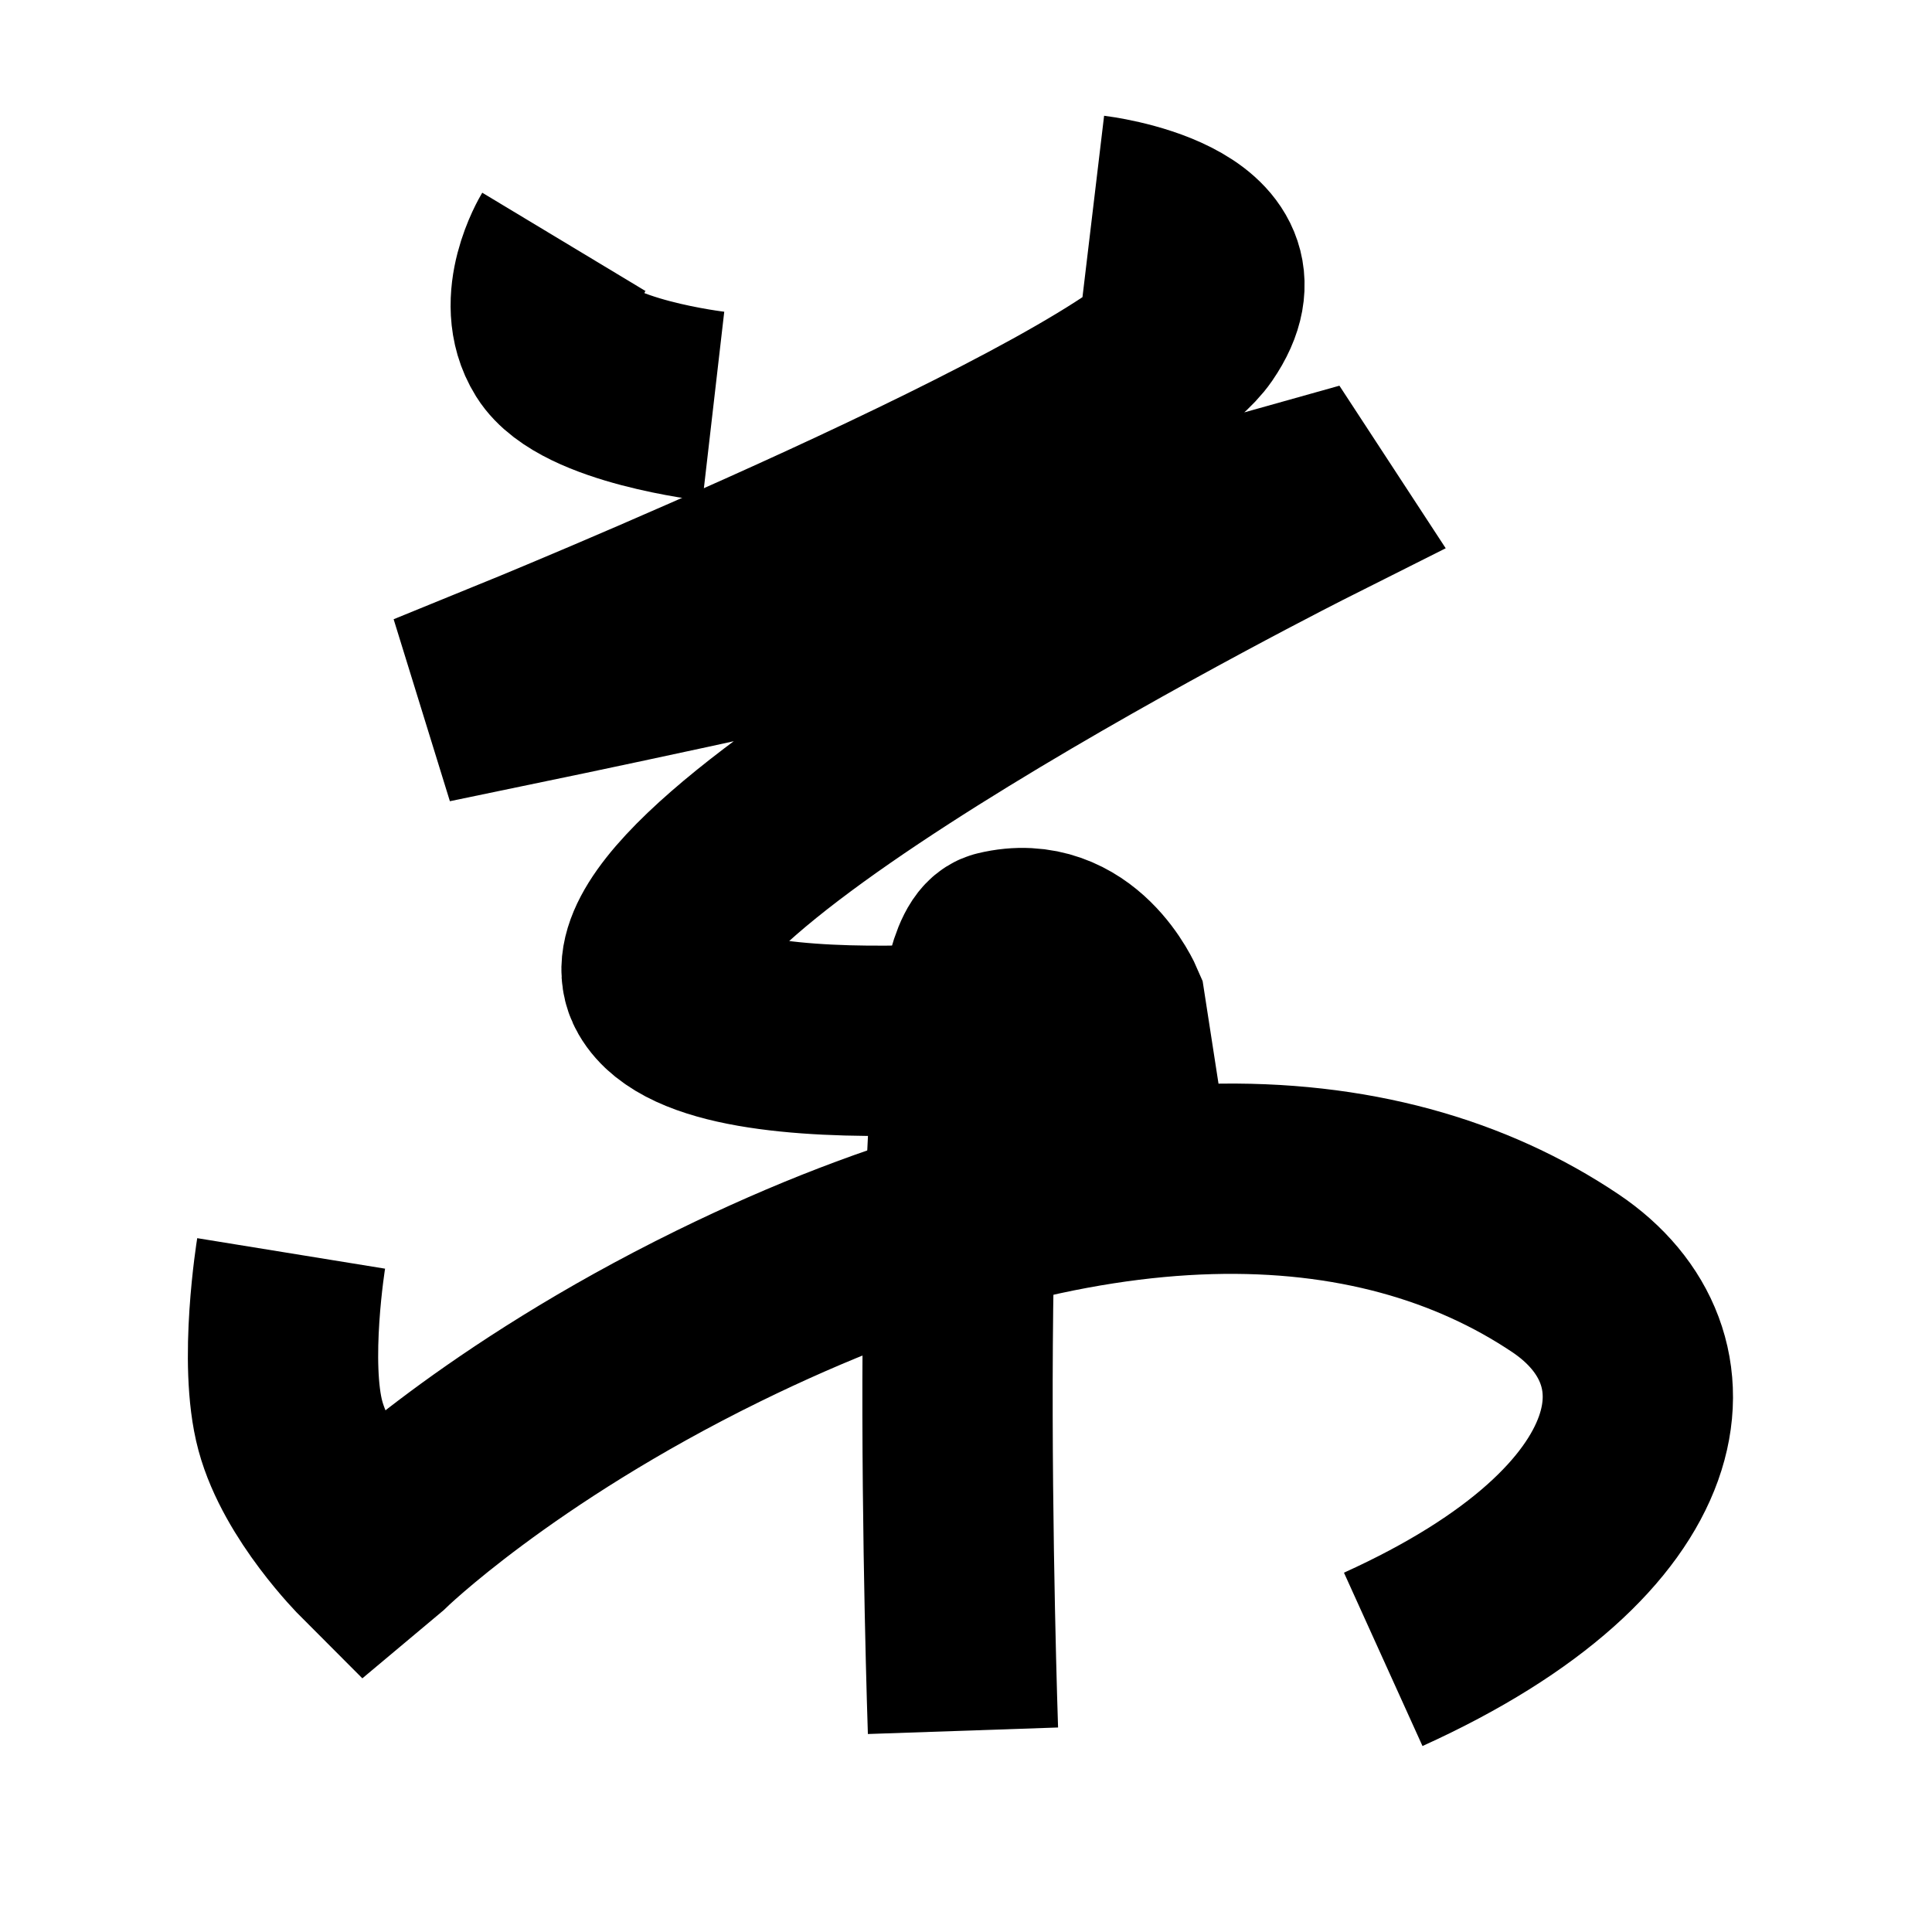 <?xml version="1.0" encoding="UTF-8"?>
<svg xmlns="http://www.w3.org/2000/svg" xmlns:xlink="http://www.w3.org/1999/xlink" width="1000pt" height="1000pt" viewBox="0 0 1000 1000" version="1.1">
<g id="surface1">
<path style="fill:none;stroke-width:19.7;stroke-linecap:butt;stroke-linejoin:miter;stroke:rgb(0%,0%,0%);stroke-opacity:1;stroke-miterlimit:4;" d="M 58.361 25.031 C 58.361 25.031 54.701 31.109 57.635 35.816 C 60.569 40.523 73.845 42.055 73.845 42.055 " transform="matrix(5,0,0,5,0,0)"/>
<path style="fill:none;stroke-width:19.7;stroke-linecap:butt;stroke-linejoin:miter;stroke:rgb(0%,0%,0%);stroke-opacity:1;stroke-miterlimit:4;" d="M 113.13 21.764 C 113.13 21.764 130.47 23.832 123.584 33.833 C 116.698 43.834 52.827 69.823 52.827 69.823 L 53.339 71.48 C 53.339 71.48 86.188 64.673 97.494 61.62 C 108.035 58.773 134.366 51.366 134.366 51.366 L 135.375 52.909 C 135.375 52.909 61.472 90.032 68.427 102.151 C 73.973 111.817 115.22 106.023 115.22 106.023 L 114.951 104.284 C 114.951 104.284 111.436 95.995 103.516 97.911 C 96.955 99.498 99.687 179.167 99.687 179.167 " transform="matrix(5,0,0,5,0,0)"/>
<path style="fill:none;stroke-width:19.7;stroke-linecap:butt;stroke-linejoin:miter;stroke:rgb(0%,0%,0%);stroke-opacity:1;stroke-miterlimit:4;" d="M 30.139 129.753 C 30.139 129.753 28.3 141.08 30.058 147.592 C 31.816 154.104 38.1 160.394 38.1 160.394 L 39.316 159.375 C 39.316 159.375 51.515 147.447 74.377 136.23 C 112.611 117.473 142.457 118.653 162.048 131.801 C 174.834 140.382 172.965 158.287 143.191 171.776 " transform="matrix(5,0,0,5,0,0)"/>
</g>
</svg>

